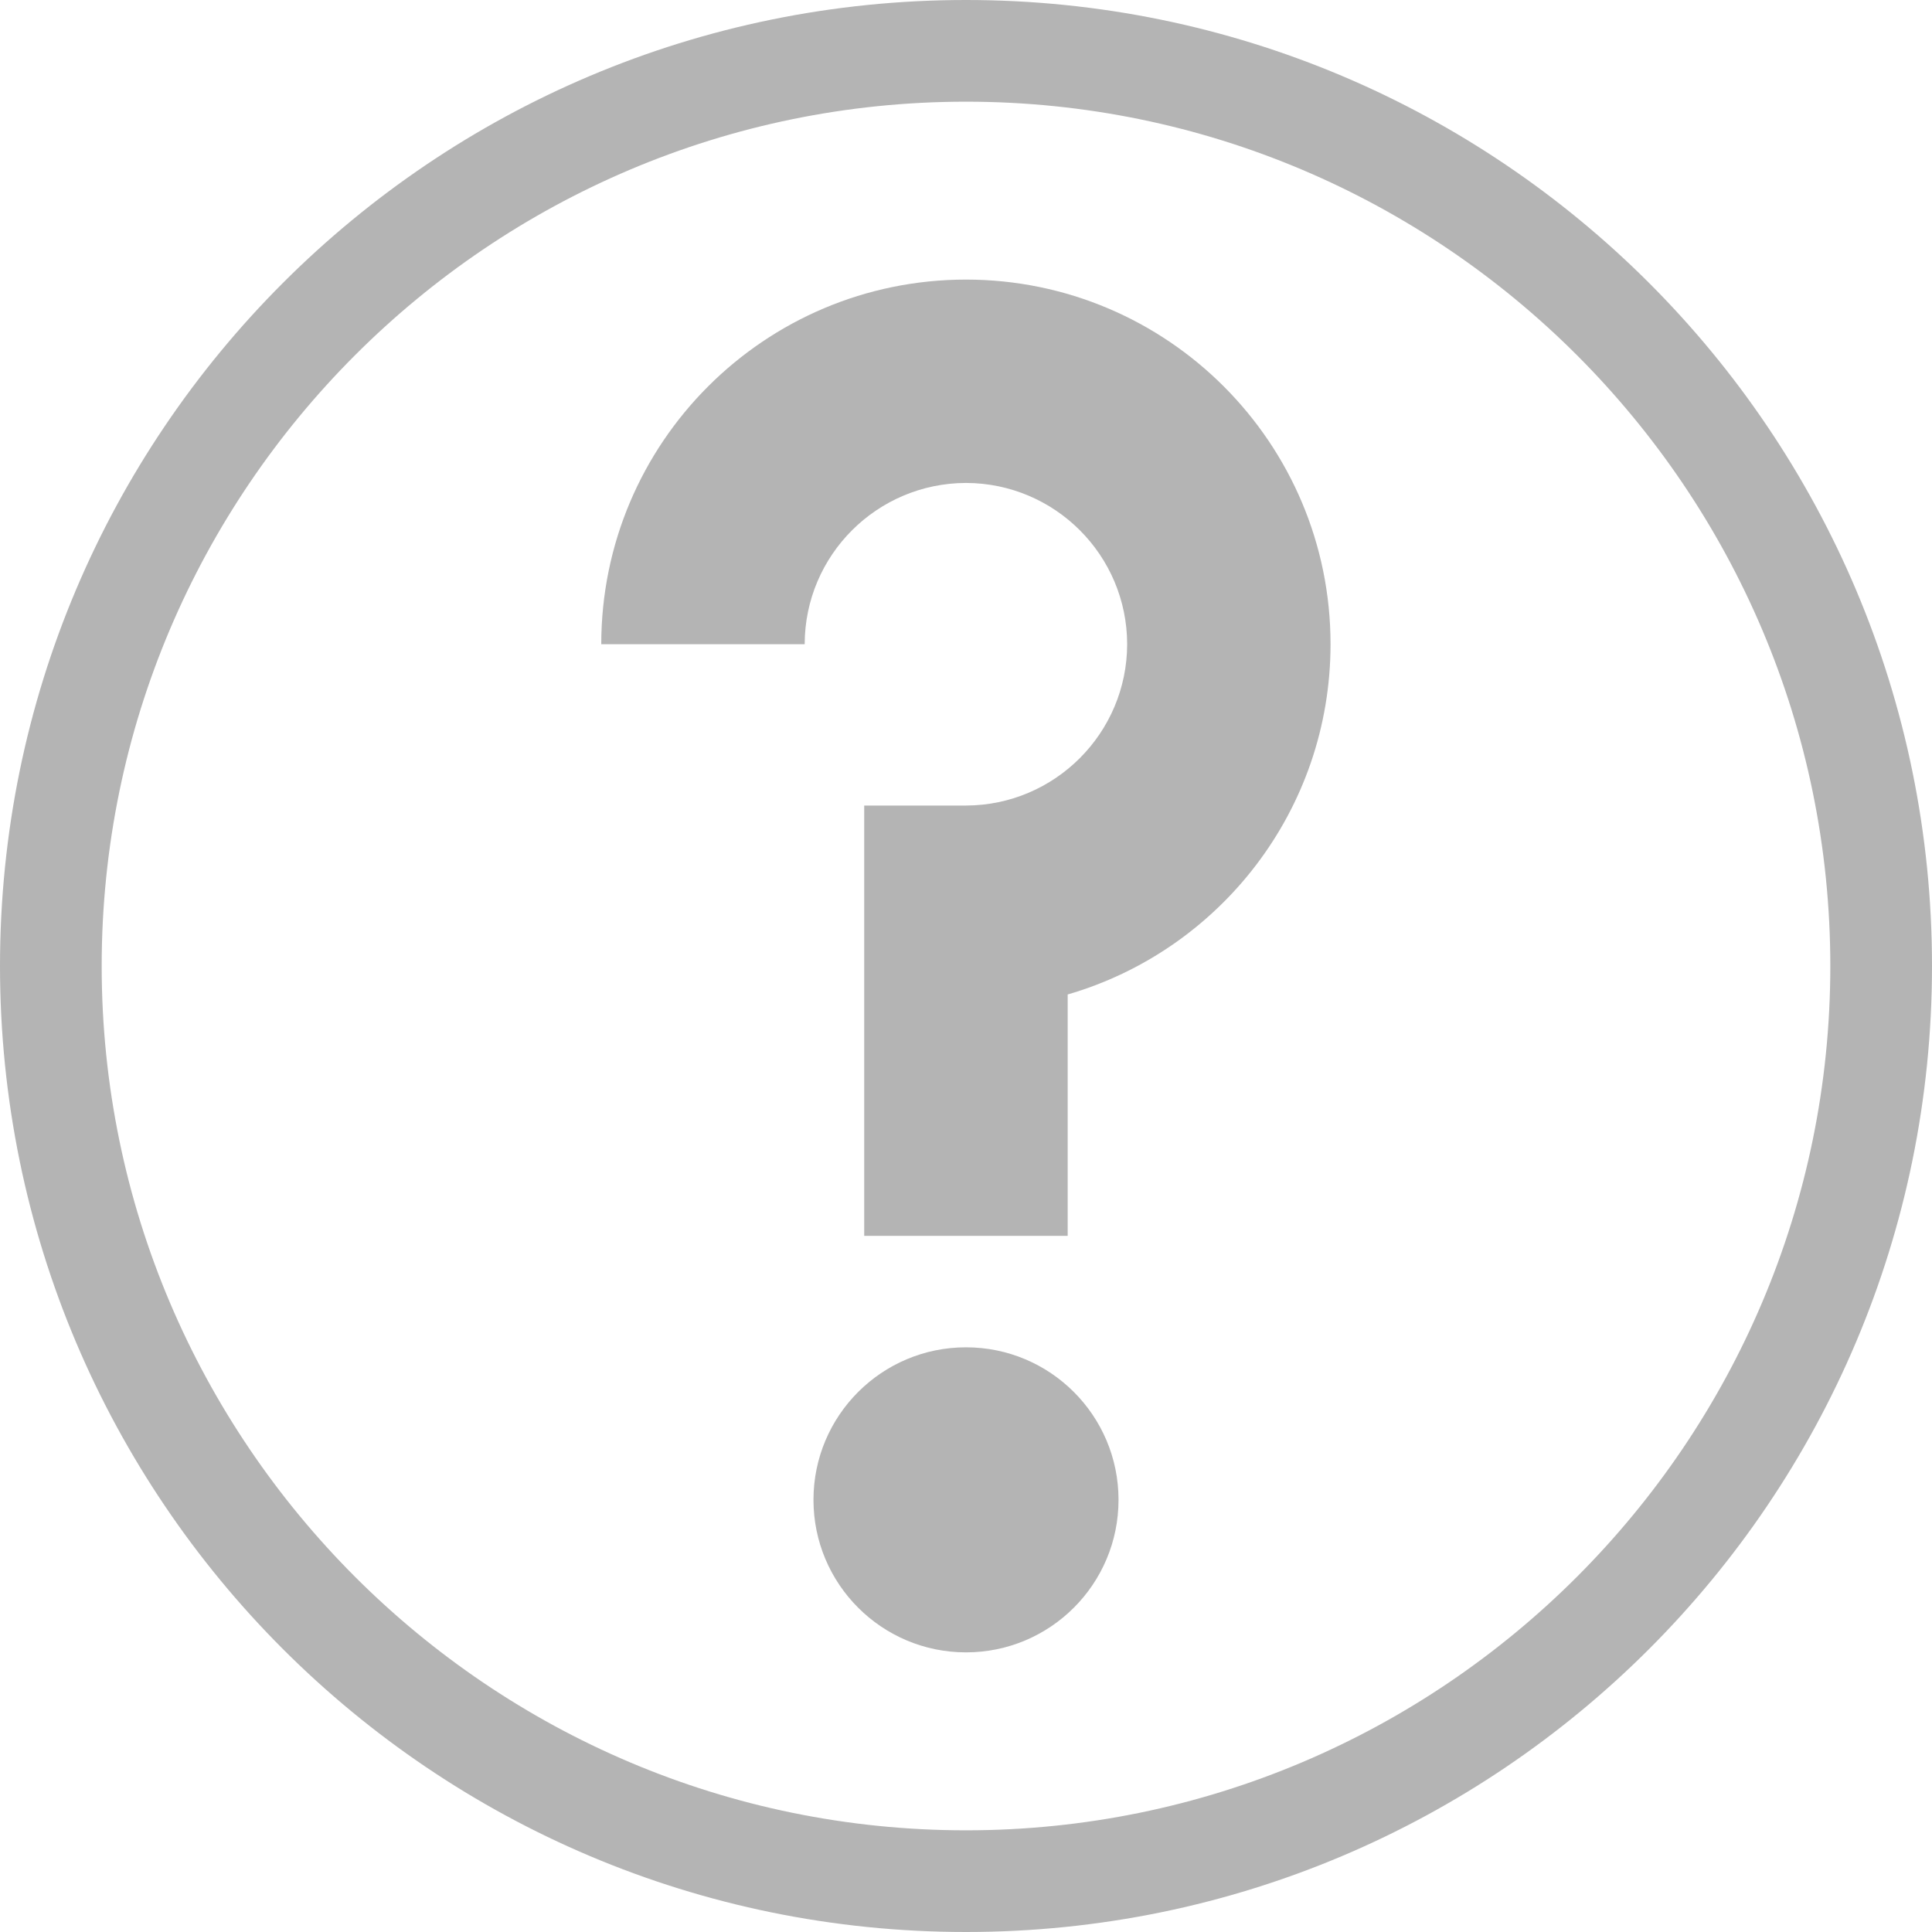 <?xml version="1.0" encoding="utf-8"?>
<!-- Generator: Adobe Illustrator 13.0.0, SVG Export Plug-In . SVG Version: 6.00 Build 14948)  -->
<!DOCTYPE svg PUBLIC "-//W3C//DTD SVG 1.1//EN" "http://www.w3.org/Graphics/SVG/1.1/DTD/svg11.dtd">
<svg version="1.1" id="レイヤー_1" xmlns="http://www.w3.org/2000/svg" xmlns:xlink="http://www.w3.org/1999/xlink" x="0px"
	 y="0px" width="38px" height="38px" viewBox="0 0 38 38" style="enable-background:new 0 0 38 38;" xml:space="preserve">
<g>
	<path style="fill:#B4B4B4;" d="M19,0C8.506,0,0,8.506,0,19c0,10.493,8.506,19,19,19c10.493,0,19-8.507,19-19C38,8.506,29.493,0,19,0z
		 M19,36C9.626,36,2,28.374,2,19S9.626,2,19,2s17,7.626,17,17S28.374,36,19,36z"/>
	<path style="fill:#B4B4B4;" d="M19,5.499c-3.963,0.002-7.172,3.21-7.174,7.172h4.001C15.83,10.92,17.25,9.503,19,9.499
		c1.749,0.004,3.167,1.421,3.17,3.172c-0.004,1.749-1.422,3.168-3.17,3.173h-2.002v8.464H21V19.56
		c2.986-0.867,5.169-3.622,5.17-6.889C26.17,8.709,22.959,5.501,19,5.499z"/>
	<circle style="fill:#B4B4B4;" cx="19" cy="29.5" r="3"/>
</g>
</svg>

